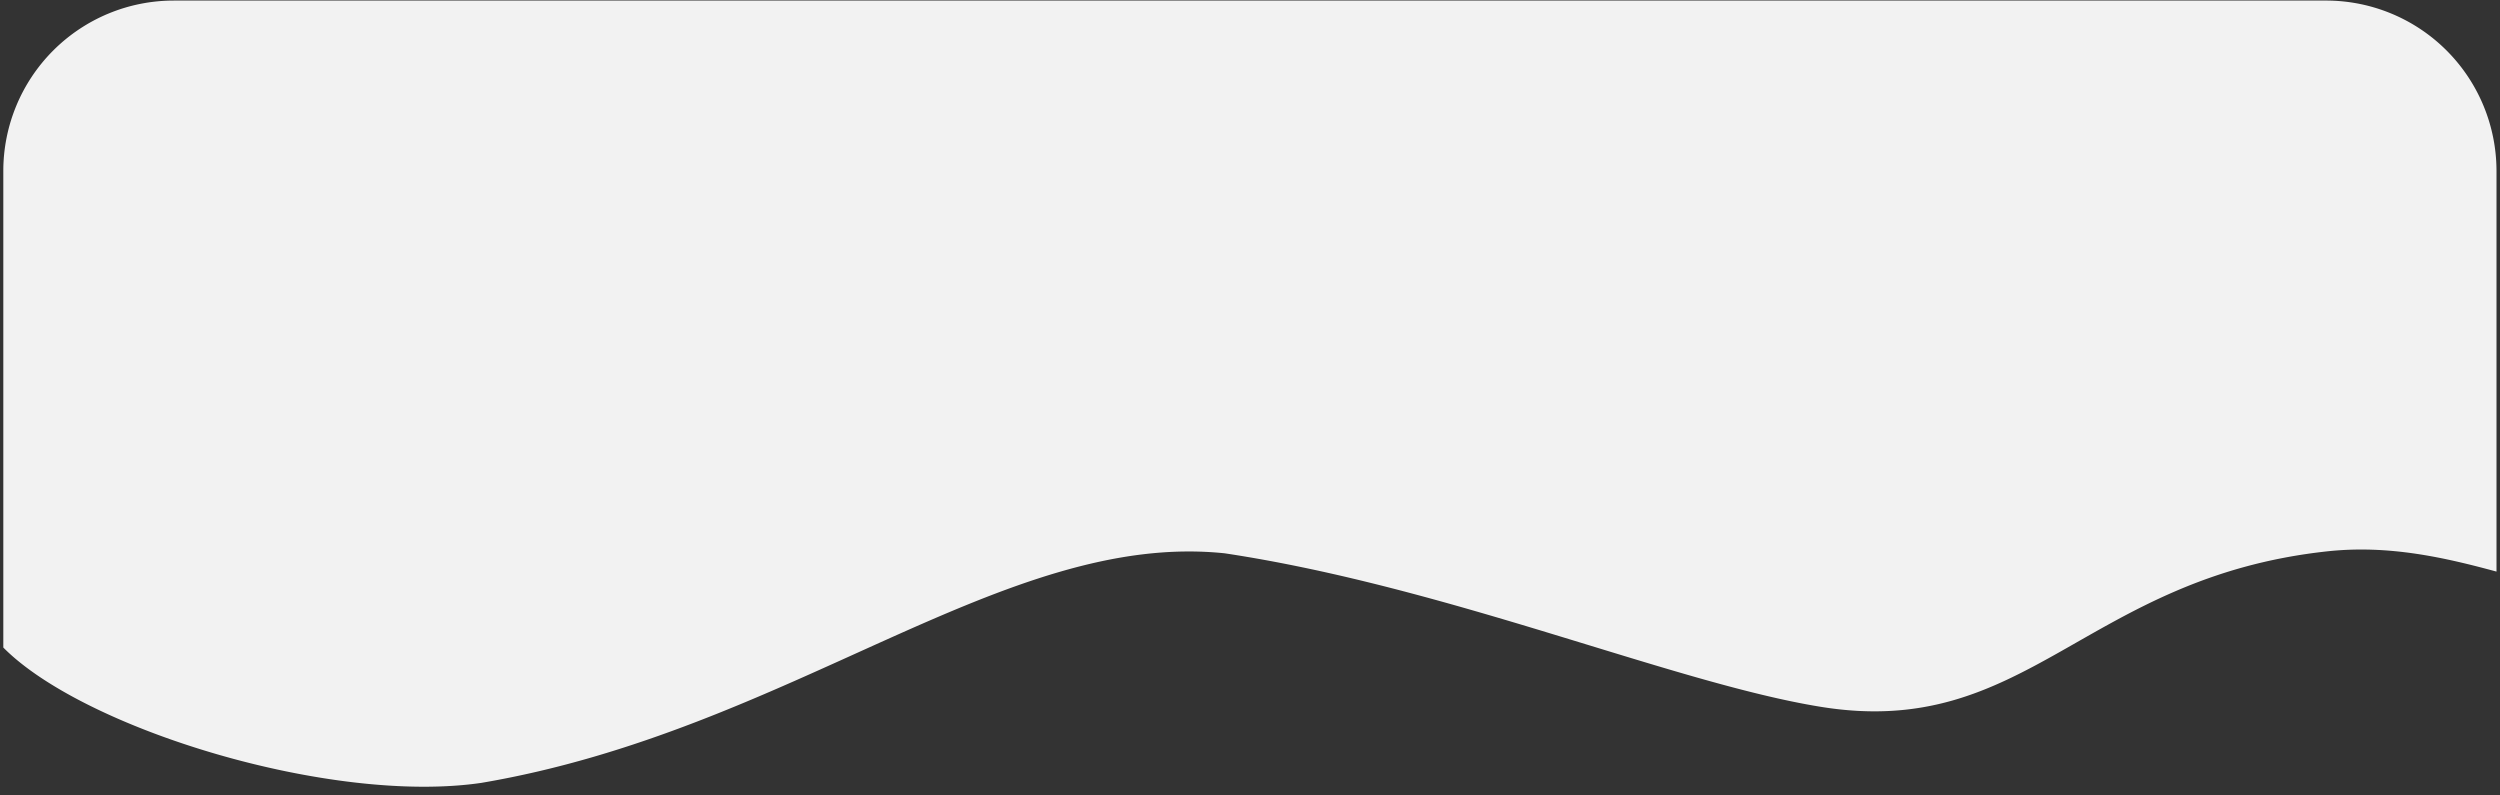 <svg id="Layer_1" data-name="Layer 1" xmlns="http://www.w3.org/2000/svg" viewBox="0 0 264 84"><rect x="0" y="0" width="264" height="84" fill="#333333" stroke="none"/><defs><style>.cls-1{fill:#f2f2f2;}</style></defs><title>pro-banner</title><path id="Path_506" data-name="Path 506" class="cls-1" d="M245.69.06H18.35a18,18,0,0,0-18,18V48.74h0v8.48h0V68.38C8.88,77,35,85,50.84,82.67,83.49,77.13,106,56,129.33,58.43,153,62,176.66,72.1,192.21,74.63c21.88,3.58,27.9-13.62,53.56-16.41,6.5-.7,12.4.66,17.86,2.14V57.22h0V18A18,18,0,0,0,245.69.06Z"/></svg>